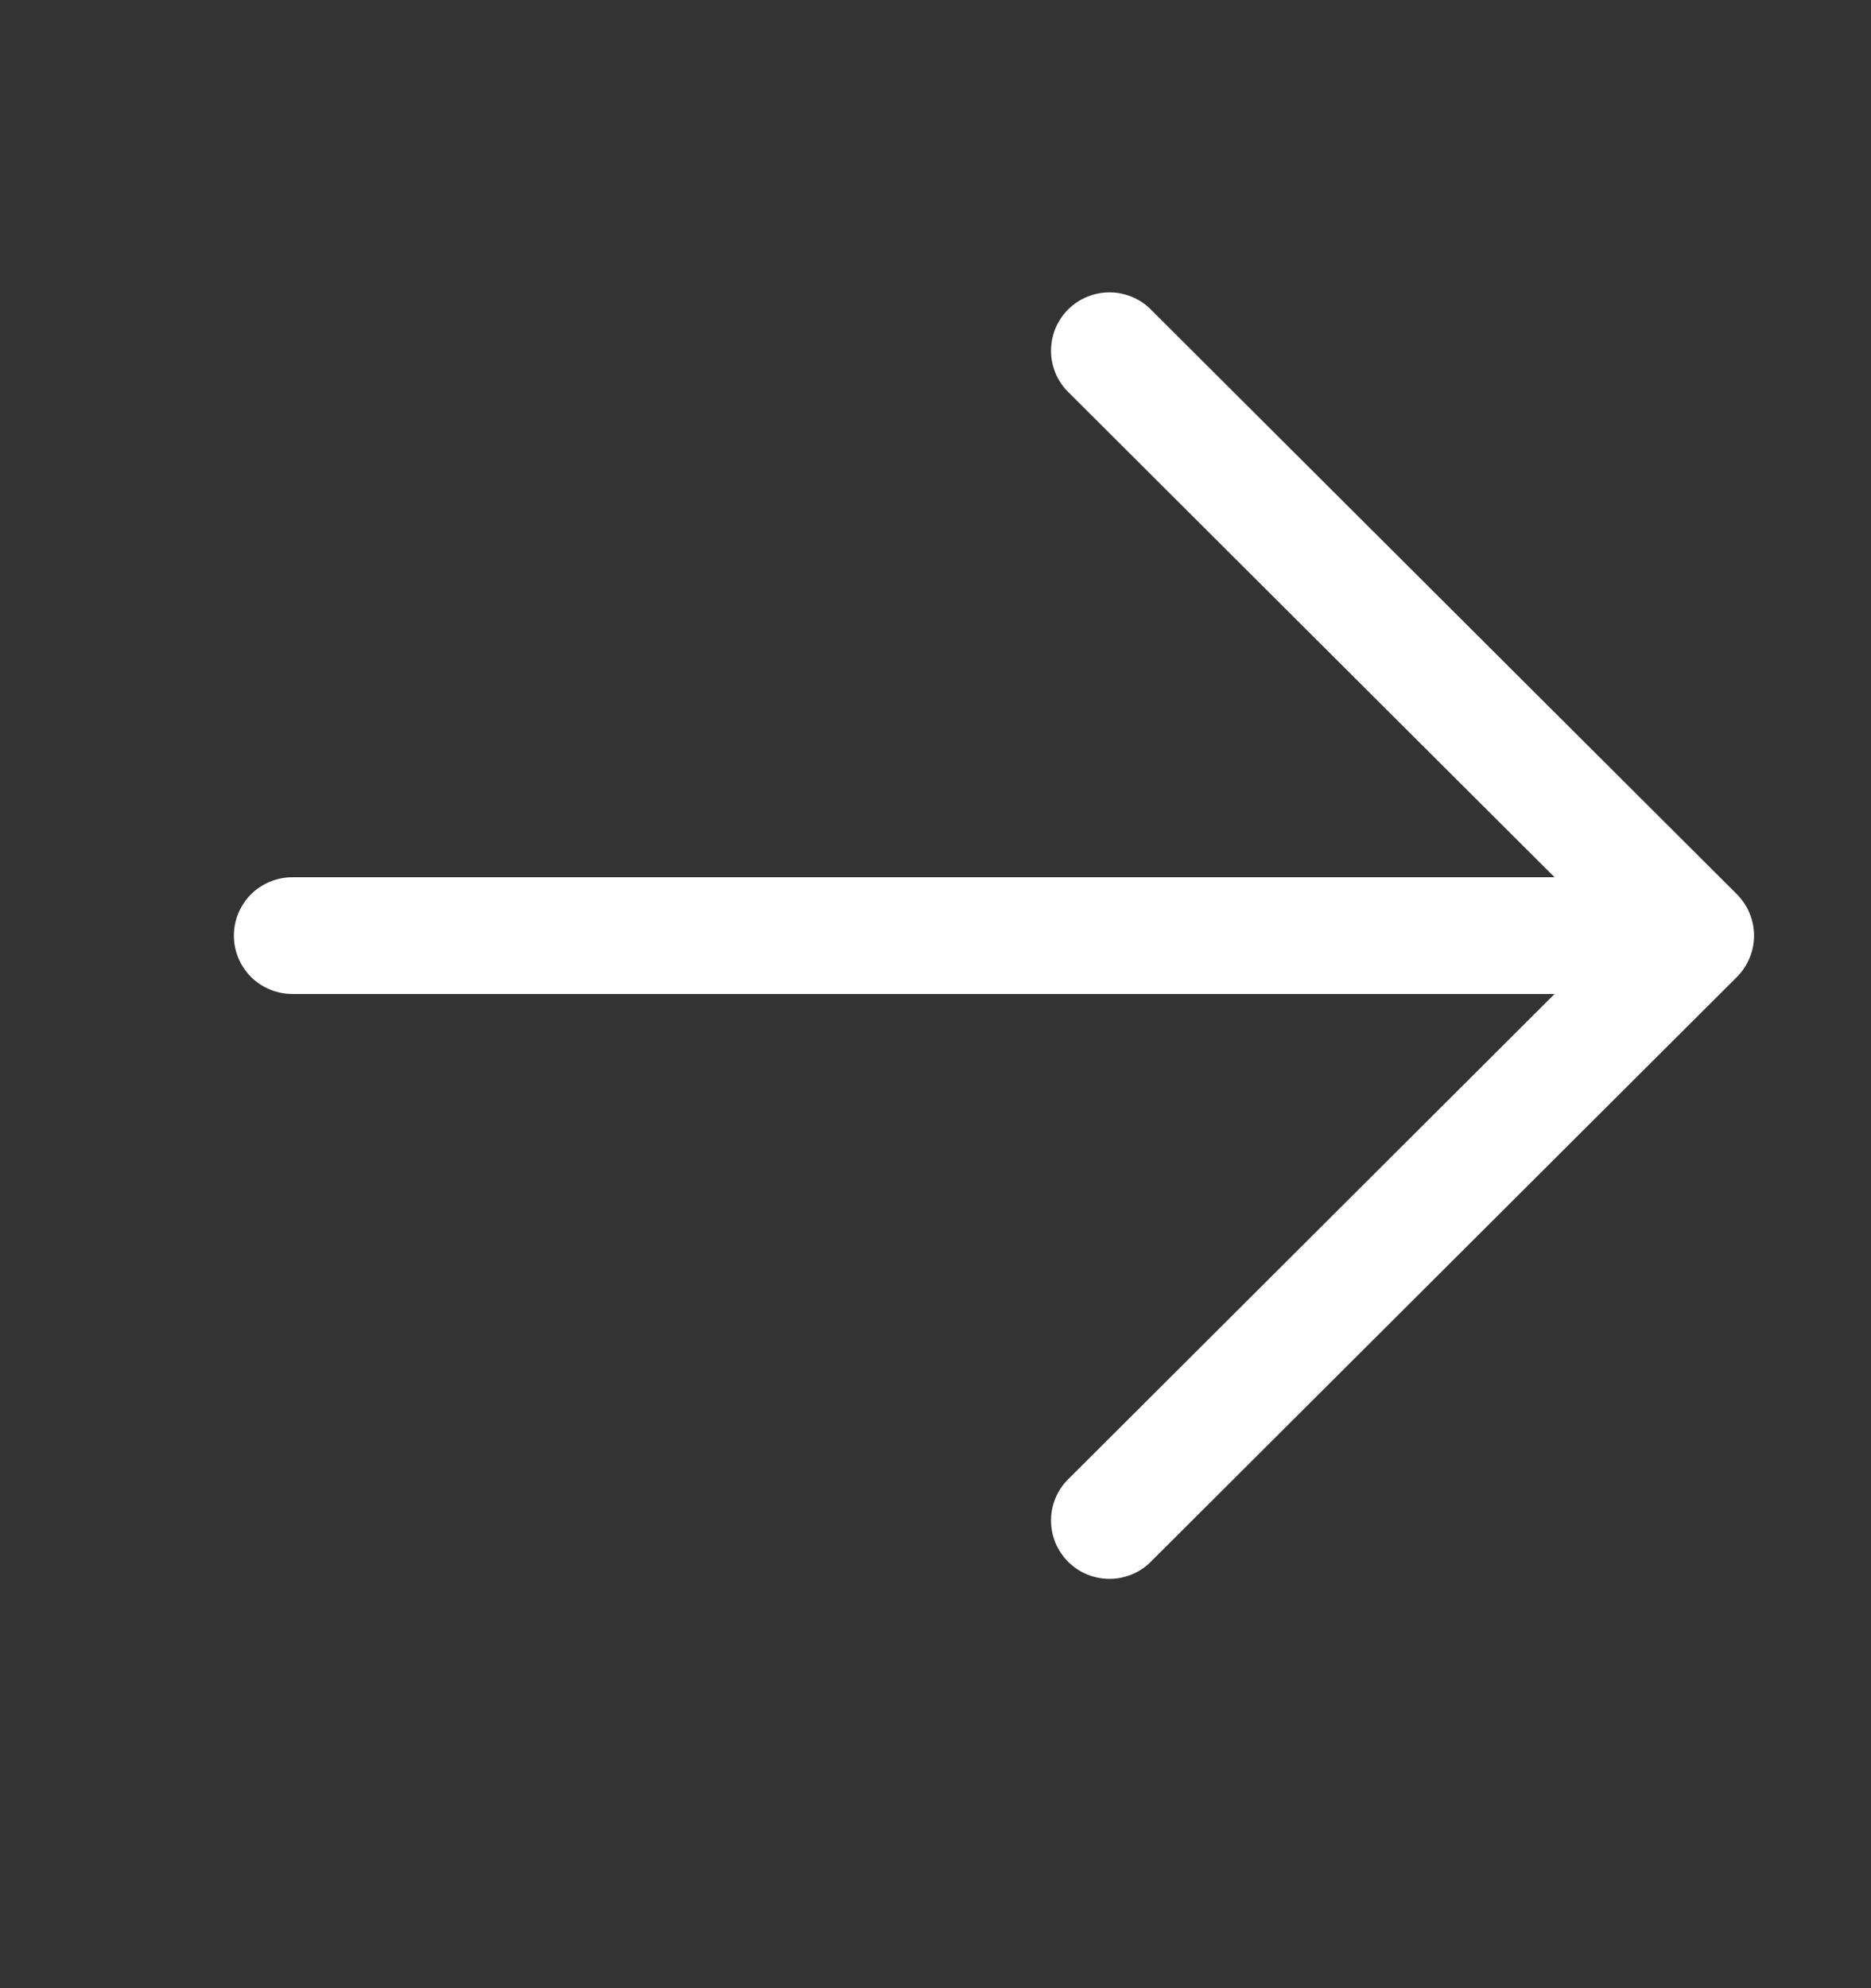 <svg width="16" height="17" viewBox="0 0 16 17" fill="none" xmlns="http://www.w3.org/2000/svg">
<rect x="0" y="0" width="16" height="17" fill="#333333" stroke="none"/>
<path fill-rule="evenodd" clip-rule="evenodd" d="M14.854 7.647C14.947 7.741 15 7.868 15 8C15 8.132 14.947 8.259 14.854 8.353L9.854 13.341C9.808 13.39 9.753 13.43 9.691 13.457C9.63 13.484 9.564 13.499 9.497 13.5C9.429 13.501 9.363 13.489 9.301 13.464C9.238 13.439 9.182 13.401 9.134 13.354C9.087 13.306 9.049 13.25 9.024 13.188C8.999 13.126 8.987 13.059 8.988 12.992C8.989 12.925 9.004 12.859 9.031 12.798C9.058 12.737 9.098 12.682 9.147 12.636L13.294 8.499L2.5 8.499C2.367 8.499 2.24 8.446 2.146 8.353C2.053 8.259 2 8.132 2 8C2 7.868 2.053 7.741 2.146 7.647C2.24 7.554 2.367 7.501 2.5 7.501L13.294 7.501L9.147 3.364C9.098 3.318 9.058 3.263 9.031 3.202C9.004 3.141 8.989 3.075 8.988 3.008C8.987 2.941 8.999 2.874 9.024 2.812C9.049 2.75 9.087 2.693 9.134 2.646C9.182 2.599 9.238 2.561 9.301 2.536C9.363 2.511 9.429 2.499 9.497 2.5C9.564 2.501 9.63 2.516 9.691 2.543C9.753 2.57 9.808 2.61 9.854 2.659L14.854 7.647Z" fill="white"/>
</svg>
